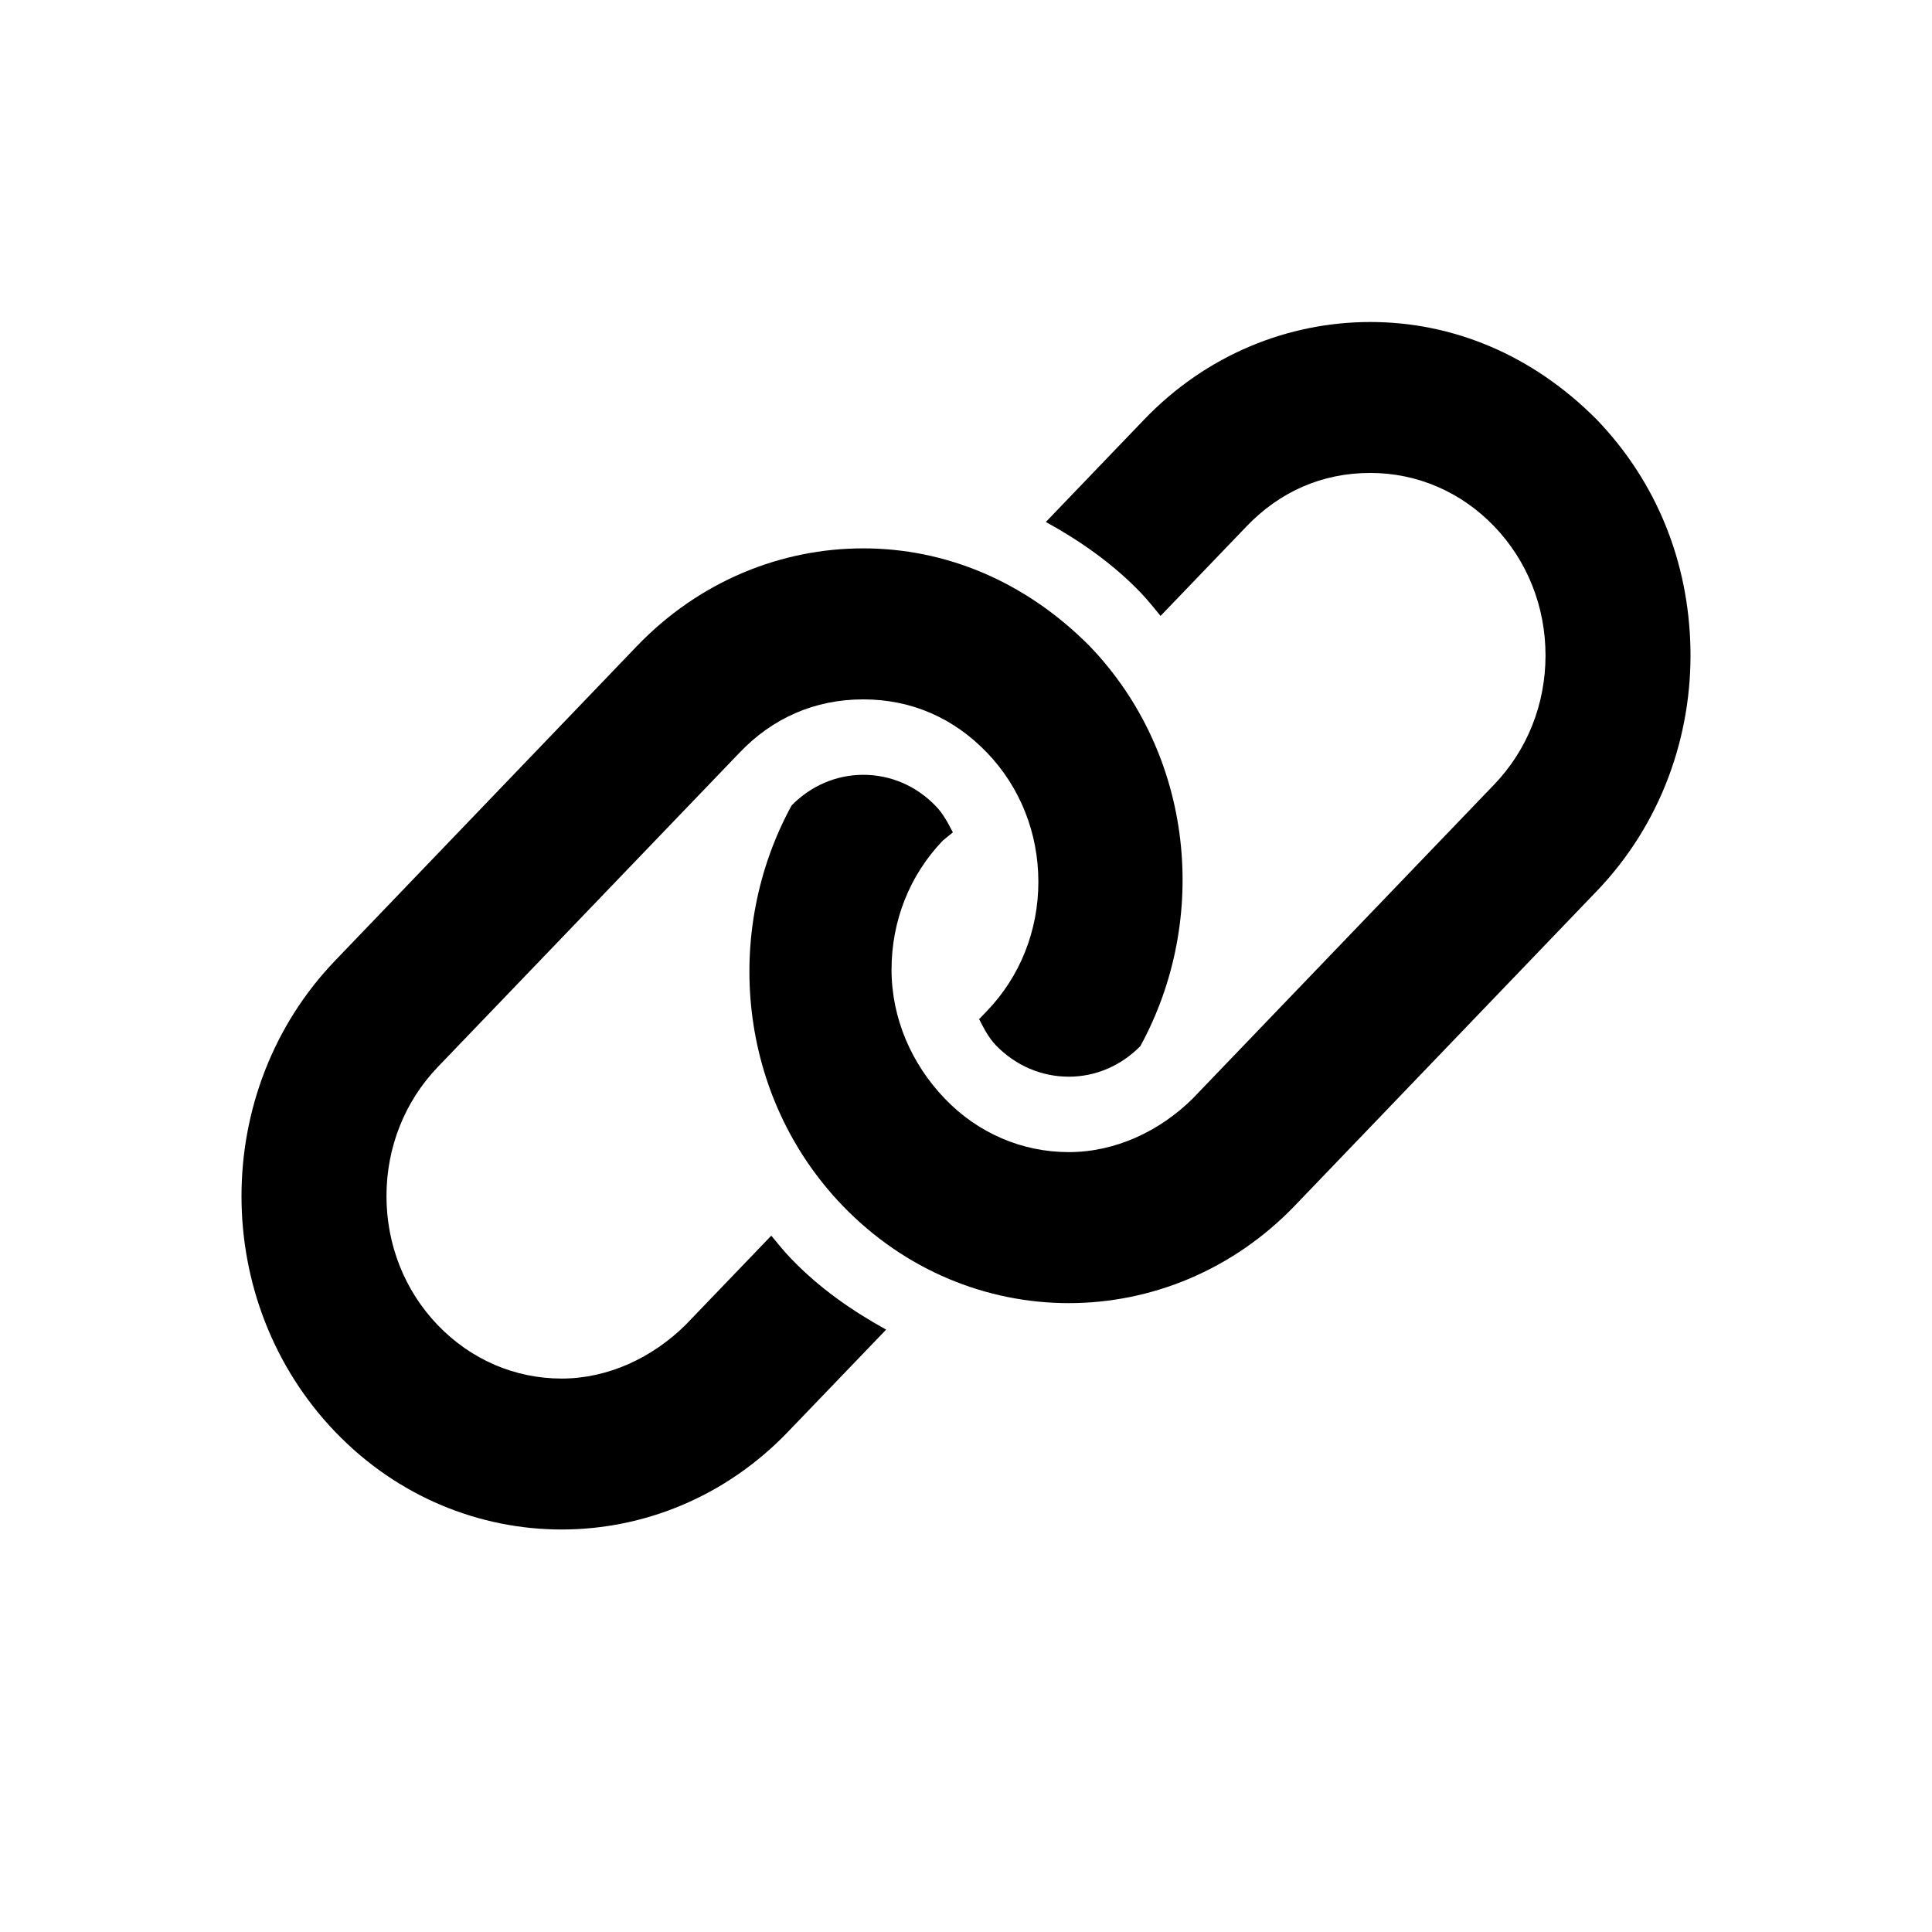 <svg width="24" height="24" viewBox="0 0 24 24" fill="none" xmlns="http://www.w3.org/2000/svg">
<g clip-path="url(#clip0_4_93)">
<path d="M19.836 5.213C19.034 4.404 18.041 4 17.023 4C16.005 4 14.988 4.404 14.212 5.213L12.992 6.484C13.417 6.718 13.821 6.999 14.171 7.363C14.259 7.455 14.337 7.554 14.417 7.651L15.485 6.539C15.895 6.111 16.418 5.875 17.023 5.875C17.605 5.875 18.151 6.111 18.562 6.539C18.973 6.967 19.199 7.536 19.199 8.142C19.199 8.747 18.973 9.316 18.562 9.745L14.813 13.65C14.405 14.052 13.856 14.312 13.277 14.312C12.697 14.312 12.149 14.077 11.738 13.649C11.325 13.22 11.075 12.651 11.075 12.045C11.075 11.438 11.301 10.87 11.712 10.442L11.837 10.34C11.778 10.226 11.716 10.108 11.626 10.015C11.384 9.763 11.066 9.625 10.723 9.625C10.388 9.625 10.073 9.762 9.834 10.005C8.97 11.586 9.169 13.626 10.464 14.974C11.241 15.783 12.259 16.188 13.277 16.188C14.294 16.188 15.312 15.783 16.088 14.974L19.836 11.069C20.636 10.236 21.024 9.135 20.999 8.043C20.975 6.991 20.589 5.997 19.836 5.213ZM9.581 15.35L8.515 16.46C8.105 16.864 7.556 17.125 6.977 17.125C6.396 17.125 5.849 16.889 5.438 16.461C5.027 16.033 4.801 15.464 4.801 14.858C4.801 14.253 5.027 13.684 5.438 13.255L9.187 9.35C9.595 8.922 10.118 8.688 10.723 8.688C11.328 8.688 11.851 8.923 12.262 9.351C12.673 9.779 12.899 10.349 12.899 10.954C12.899 11.56 12.673 12.129 12.262 12.557L12.163 12.66C12.222 12.776 12.282 12.892 12.373 12.987C12.616 13.237 12.937 13.375 13.277 13.375C13.612 13.375 13.927 13.238 14.166 12.995C15.03 11.414 14.831 9.374 13.536 8.026C12.734 7.217 11.741 6.812 10.723 6.812C9.705 6.812 8.69 7.217 7.913 8.025L4.165 11.931C3.388 12.739 3 13.799 3 14.859C3 15.919 3.388 16.979 4.165 17.788C4.941 18.596 5.959 19 6.977 19C7.994 19 9.012 18.596 9.788 17.787L11.008 16.517C10.583 16.282 10.179 16.002 9.829 15.637C9.739 15.546 9.663 15.446 9.581 15.35Z" fill="black"/>
</g>
<defs>
<clipPath id="clip0_4_93">
<rect width="18" height="15" fill="white" transform="translate(3 4)"/>
</clipPath>
</defs>
</svg>
